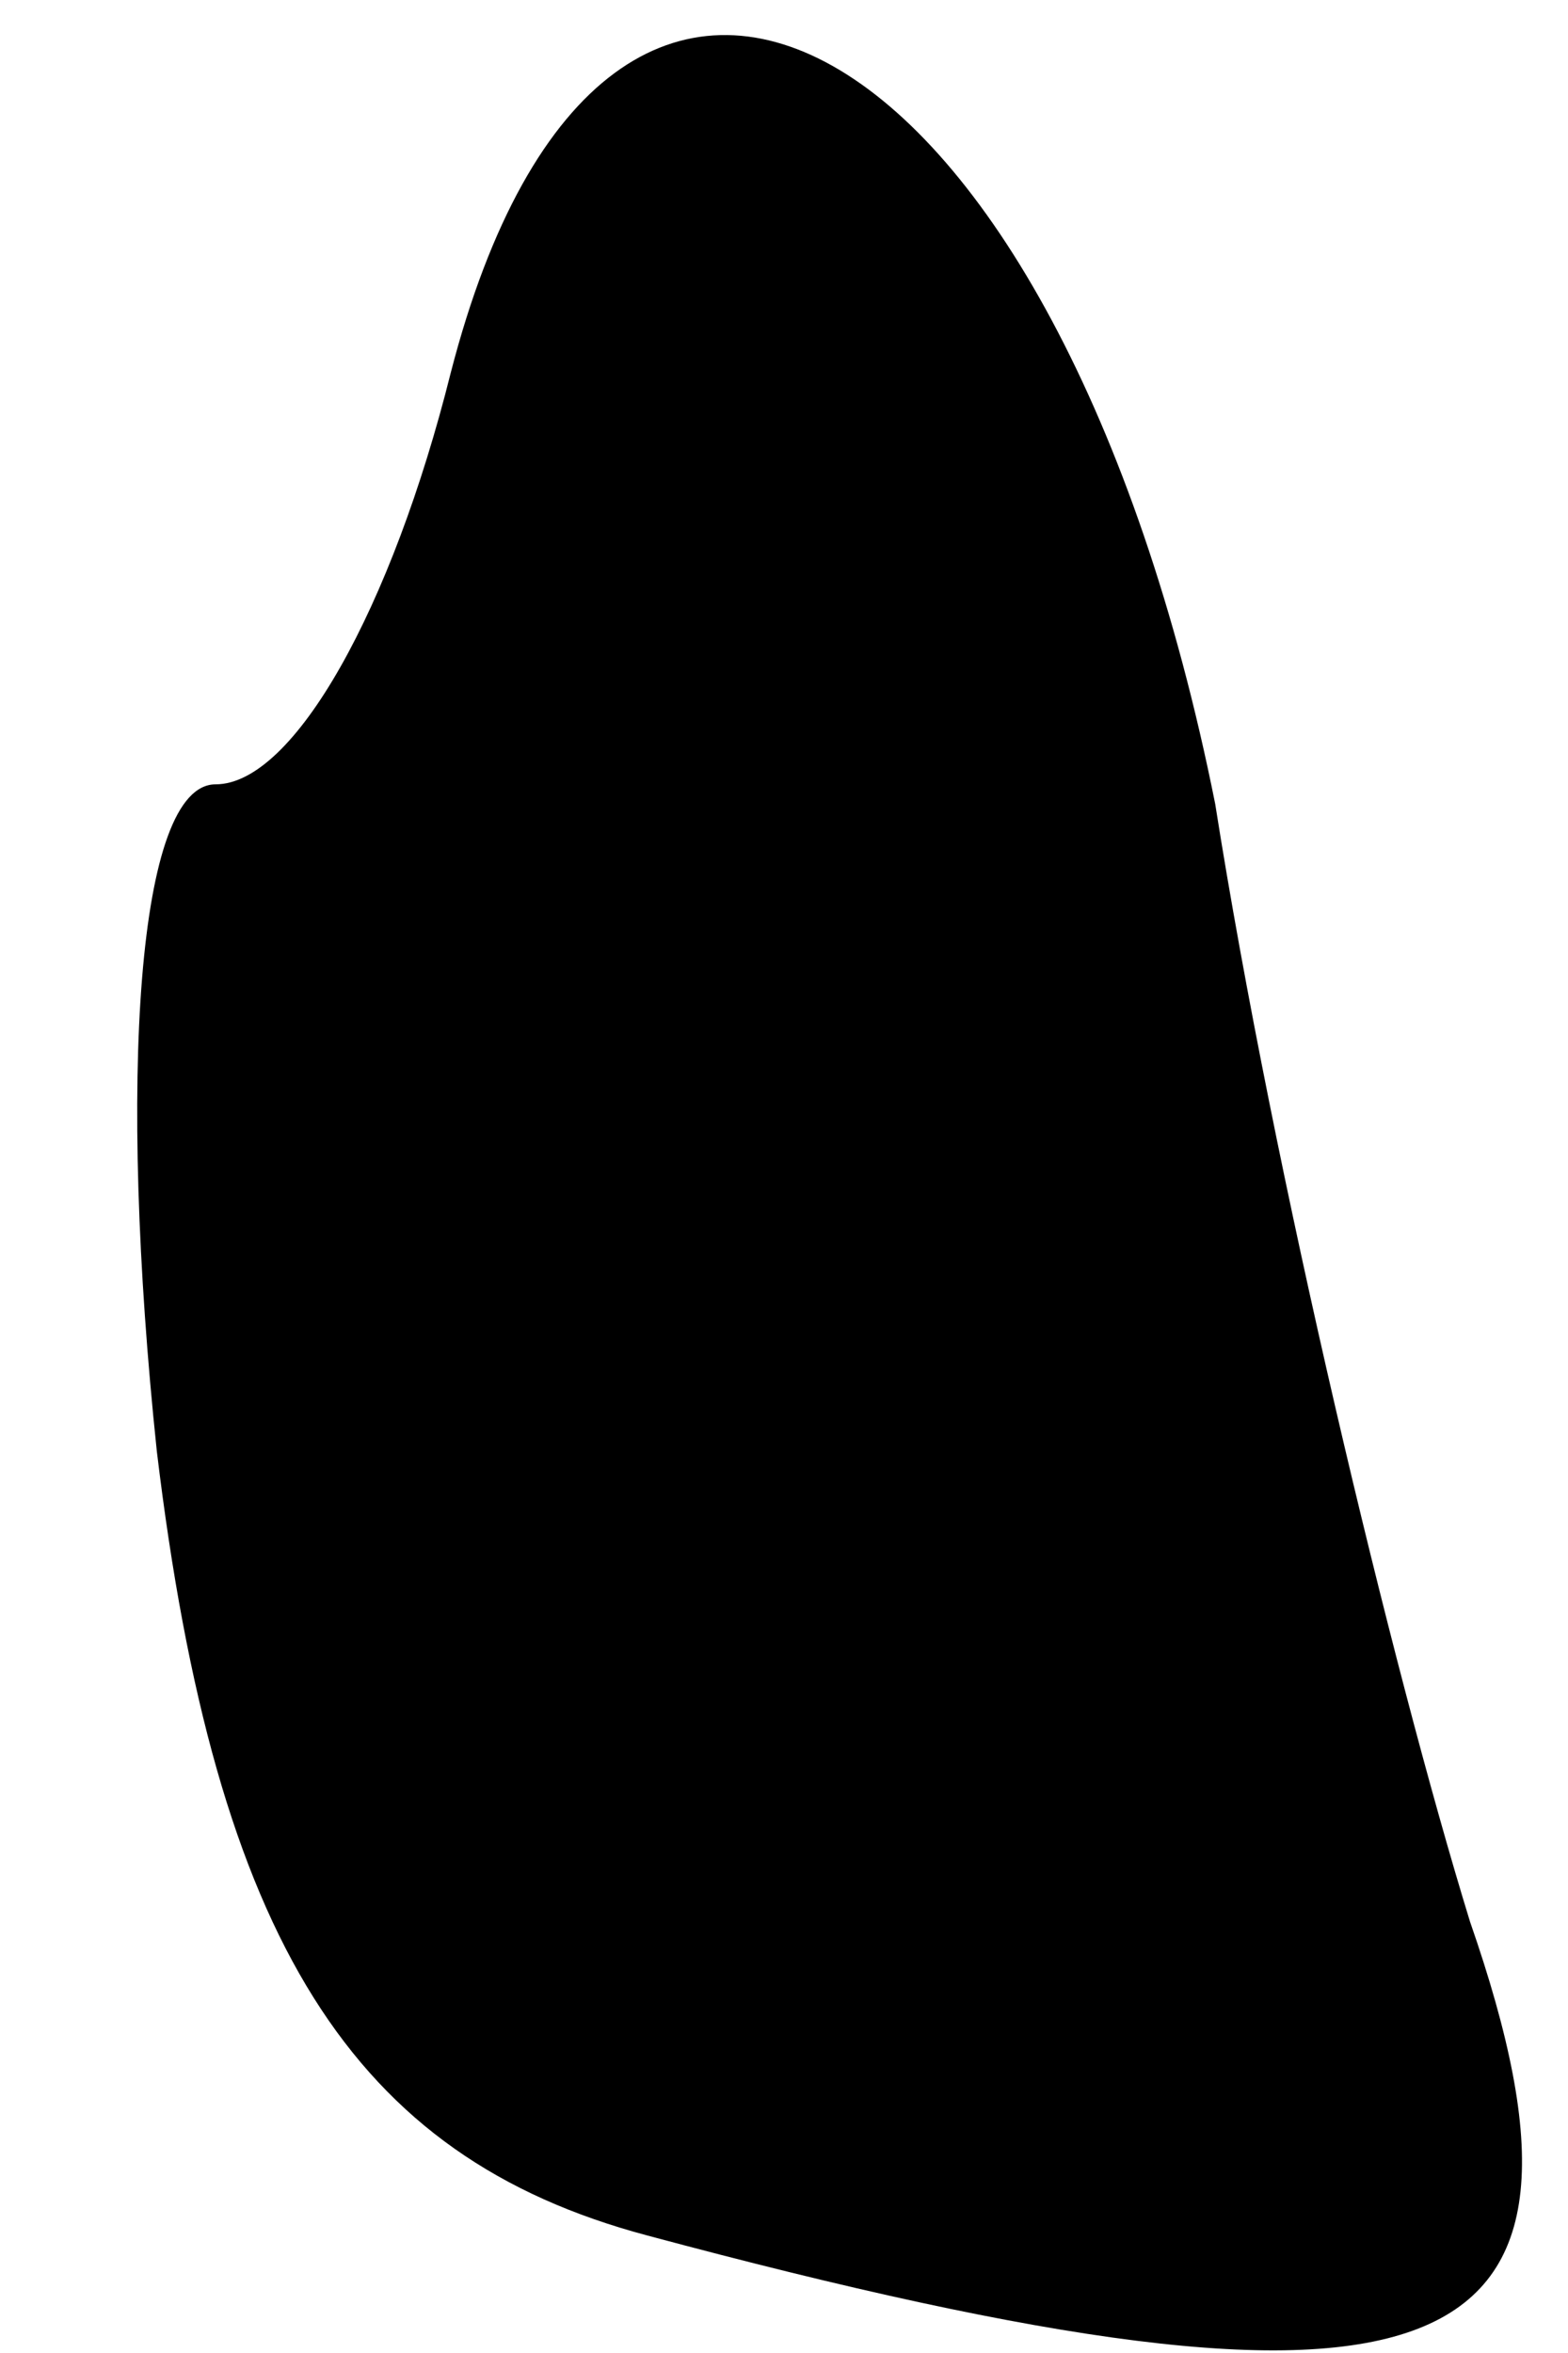 <?xml version="1.0" standalone="no"?>
<!DOCTYPE svg PUBLIC "-//W3C//DTD SVG 20010904//EN"
 "http://www.w3.org/TR/2001/REC-SVG-20010904/DTD/svg10.dtd">
<svg version="1.0" xmlns="http://www.w3.org/2000/svg"
 width="8pt" height="12pt" viewBox="0 0 8 12"
 preserveAspectRatio="xMidYMid meet">
<g transform="translate(0,12) scale(0.1,-0.1)"
fill="#000000" stroke="none">
<path fill="#000000" stroke="none" d="M23 101 c-3 -12 -8 -21 -12 -21 -4 0
-5 -15 -3 -34 3 -25 10 -36 25 -40 41 -11 50 -7 42 16 -4 13 -10 38 -13 57 -8
40 -31 53 -39 22z"/>
</g>
</svg>

